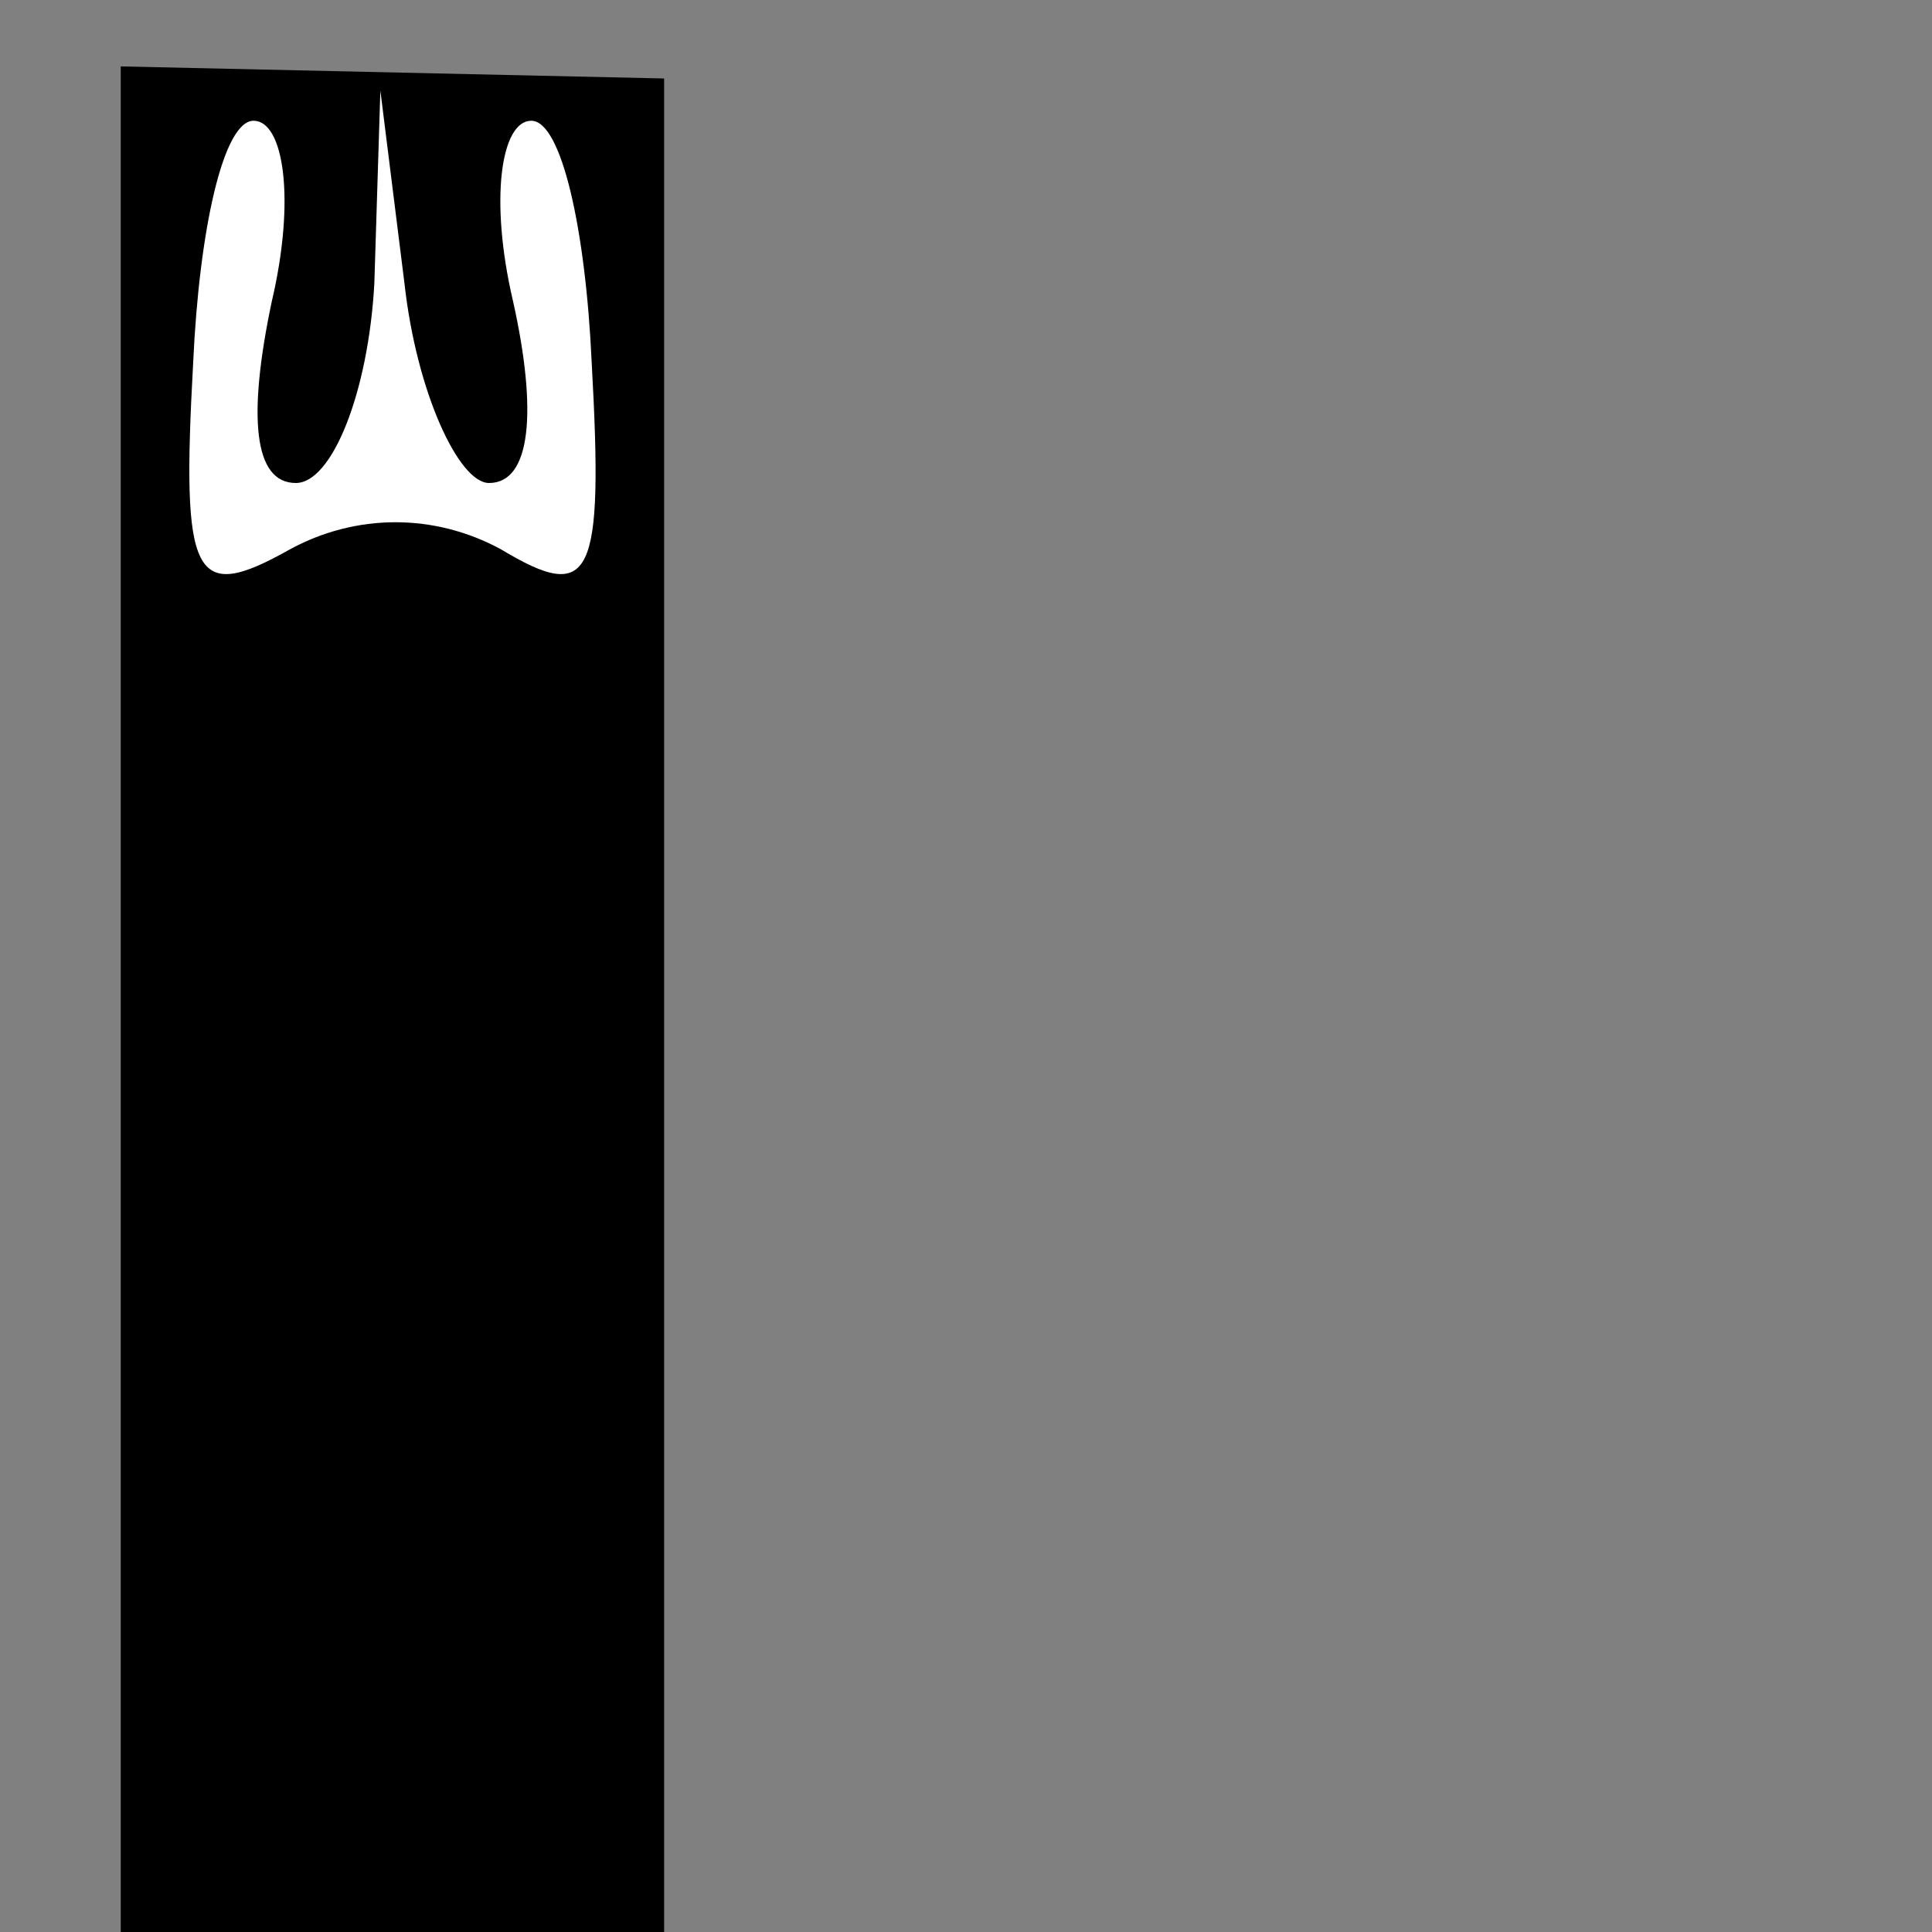 <?xml version="1.0" standalone="no"?>
<!DOCTYPE svg PUBLIC "-//W3C//DTD SVG 20010904//EN"
 "http://www.w3.org/TR/2001/REC-SVG-20010904/DTD/svg10.dtd">
<svg version="1.0" xmlns="http://www.w3.org/2000/svg"
 width="32pt" height="32pt" viewBox="0 0 32 32"
 preserveAspectRatio="xMidYMid meet">
<rect x="0" y="0" width="32" height="32" fill="#808080" stroke="none"/>
<g transform="translate(0,32) scale(0.1,-0.1)"
fill="#000000" stroke="none">
<path fill="#000000" stroke="none" d="M20 155 l0 -155 45 0 45 0 0 154 0 153
-45 1 -45 1 0 -154z"/>
<path fill="#ffffff" stroke="none" d="M45 270 c-4 -19 -3 -30 4 -30 6 0 12
15 13 33 l1 32 4 -32 c2 -18 9 -33 14 -33 7 0 8 12 4 30 -4 17 -2 30 3 30 5 0
9 -18 10 -40 2 -36 0 -40 -15 -31 -11 6 -24 6 -35 0 -16 -9 -18 -5 -16 31 1
22 5 40 10 40 5 0 7 -13 3 -30z"/>
</g>
</svg>
